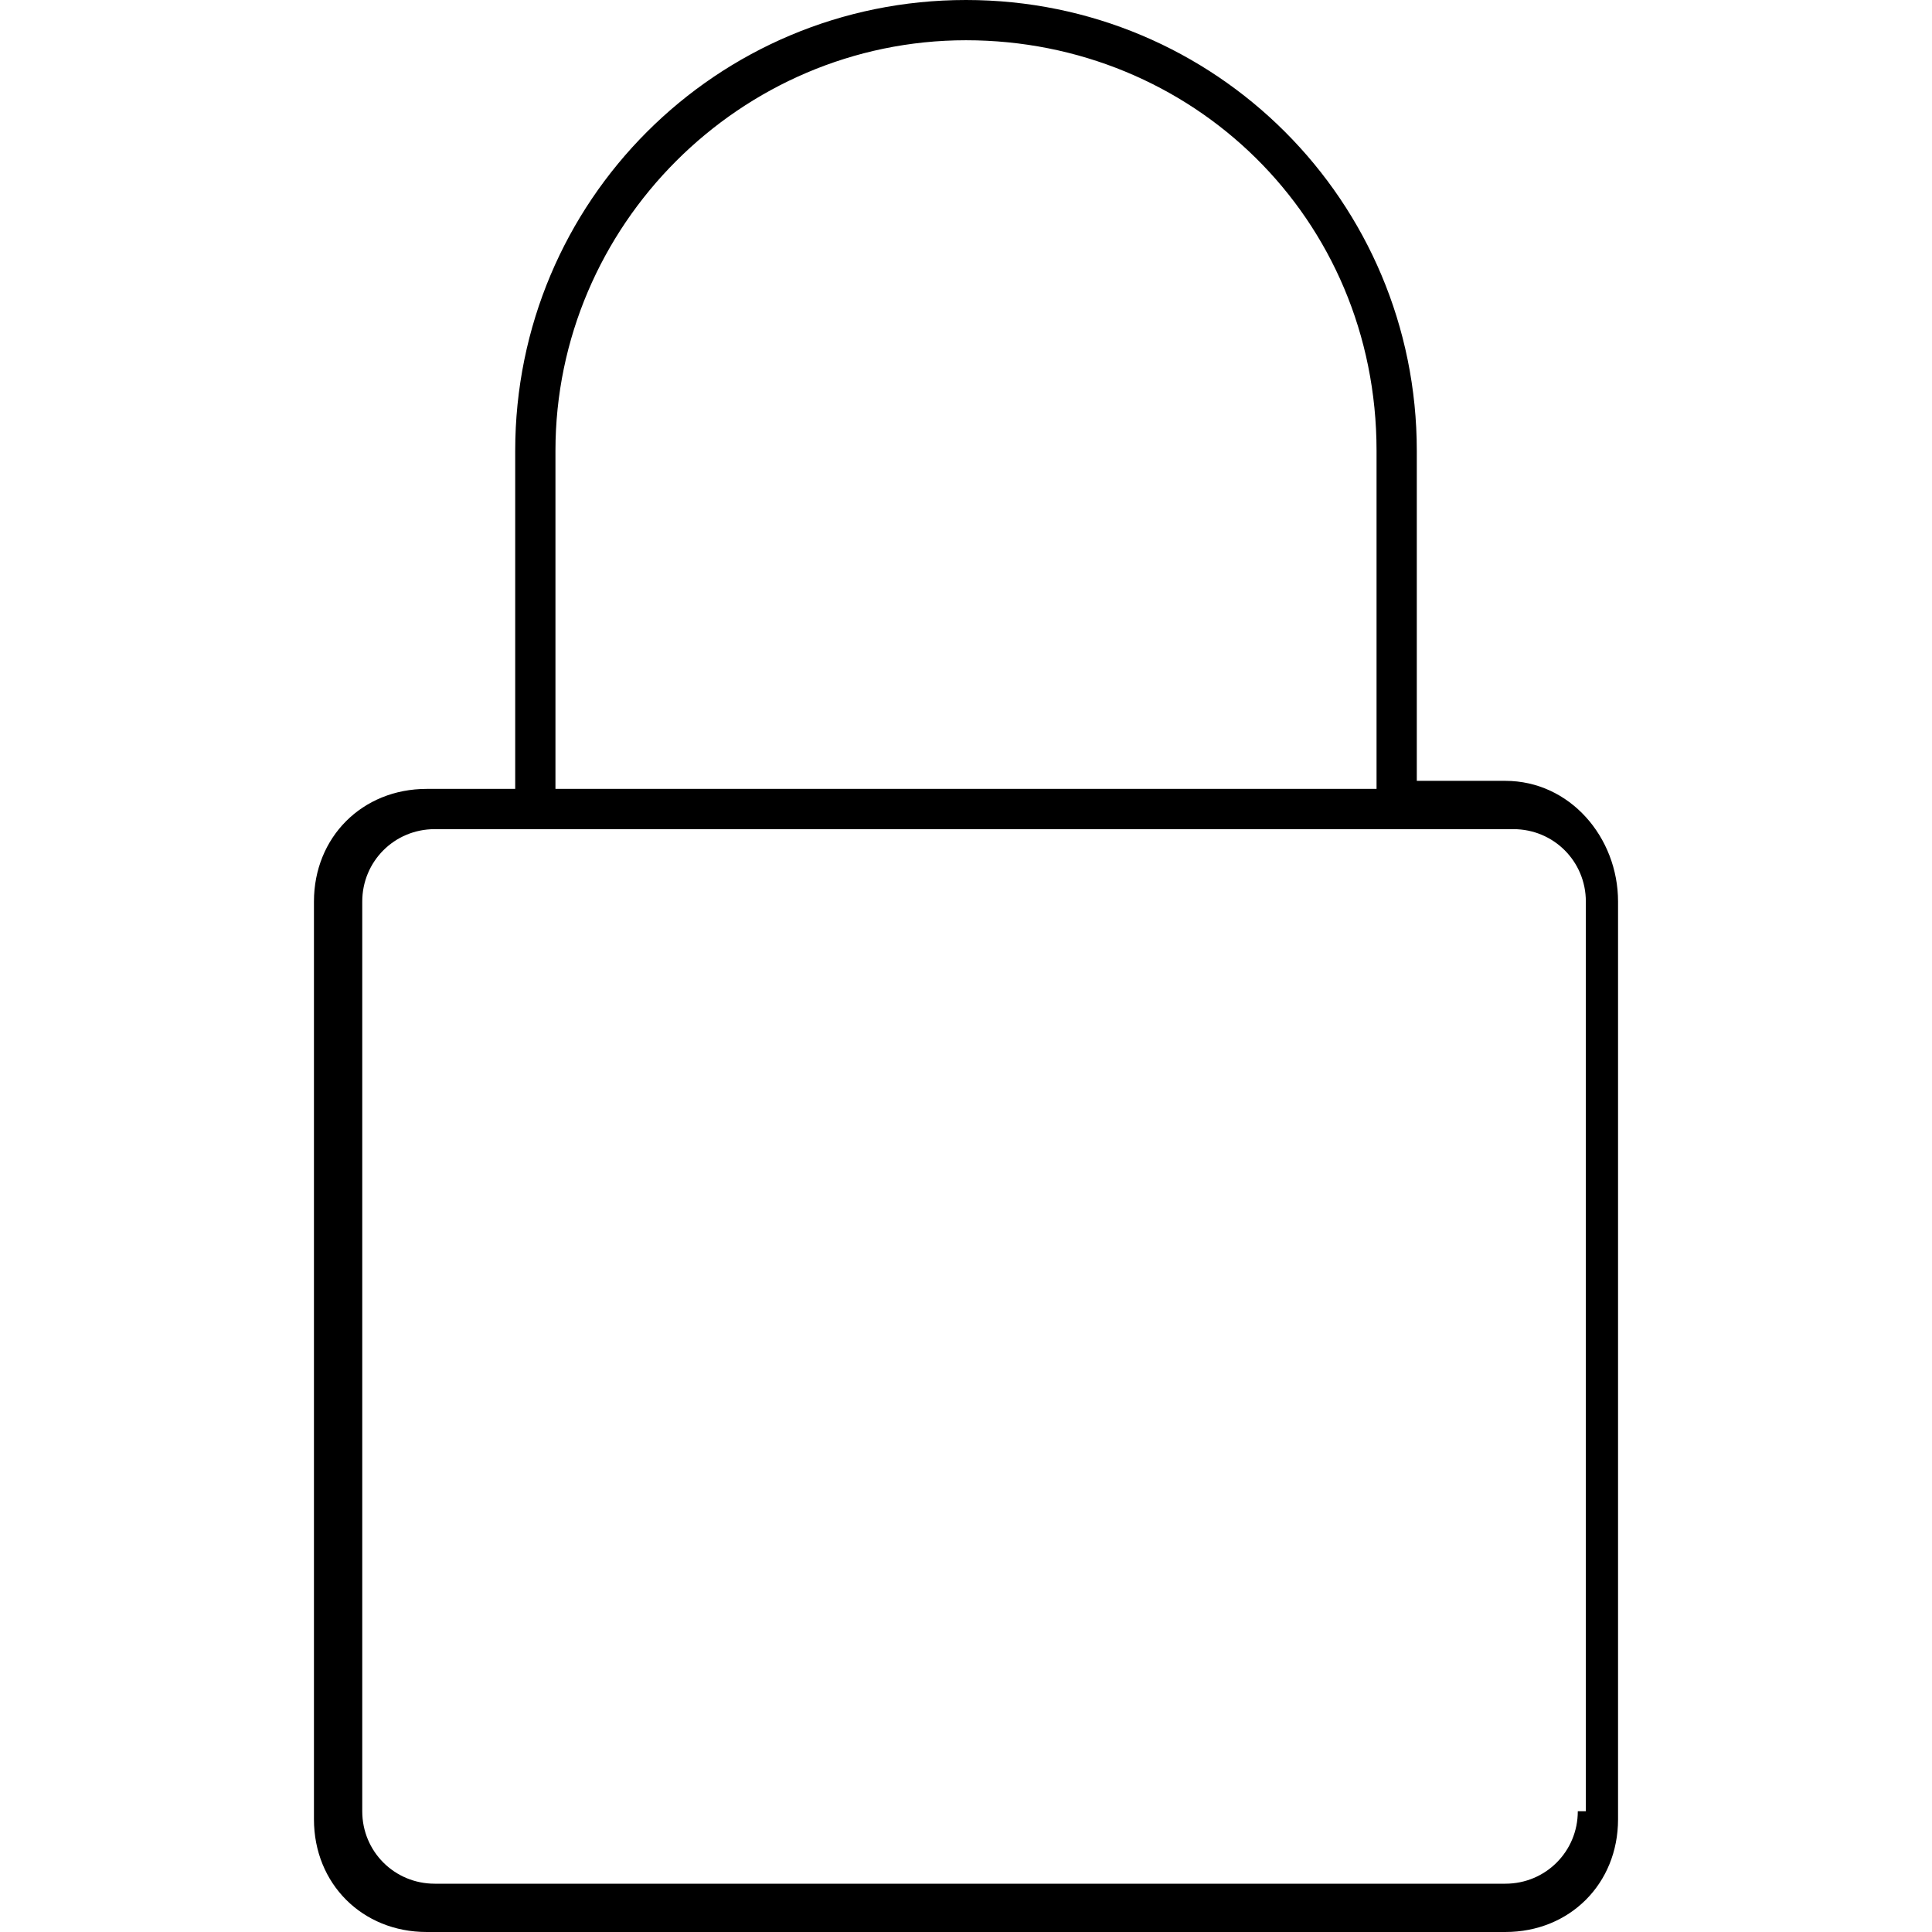 <?xml version="1.0" encoding="utf-8"?>
<!-- Generator: Adobe Illustrator 21.1.0, SVG Export Plug-In . SVG Version: 6.00 Build 0)  -->
<svg version="1.1" id="Layer_1" xmlns="http://www.w3.org/2000/svg" xmlns:xlink="http://www.w3.org/1999/xlink" x="0px" y="0px"
	 viewBox="0 0 24 24" style="enable-background:new 0 0 24 24;" xml:space="preserve">
<path d="M18.7,9.7h-1.1V5.6C17.6,2.5,15.1,0,12,0S6.4,2.5,6.4,5.6v4.2H5.3c-0.8,0-1.4,0.6-1.4,1.4v11.4c0,0.8,0.6,1.4,1.4,1.4h13.4
	c0.8,0,1.4-0.6,1.4-1.4V11.2C20.1,10.4,19.5,9.7,18.7,9.7z M6.9,5.6c0-2.8,2.3-5.1,5.1-5.1s5.1,2.2,5.1,5.1v4.2H6.9V5.6z M19.6,22.5
	c0,0.5-0.4,0.9-0.9,0.9H5.4c-0.5,0-0.9-0.4-0.9-0.9V11.2c0-0.5,0.4-0.9,0.9-0.9h13.4c0.5,0,0.9,0.4,0.9,0.9V22.5z"/>
</svg>
